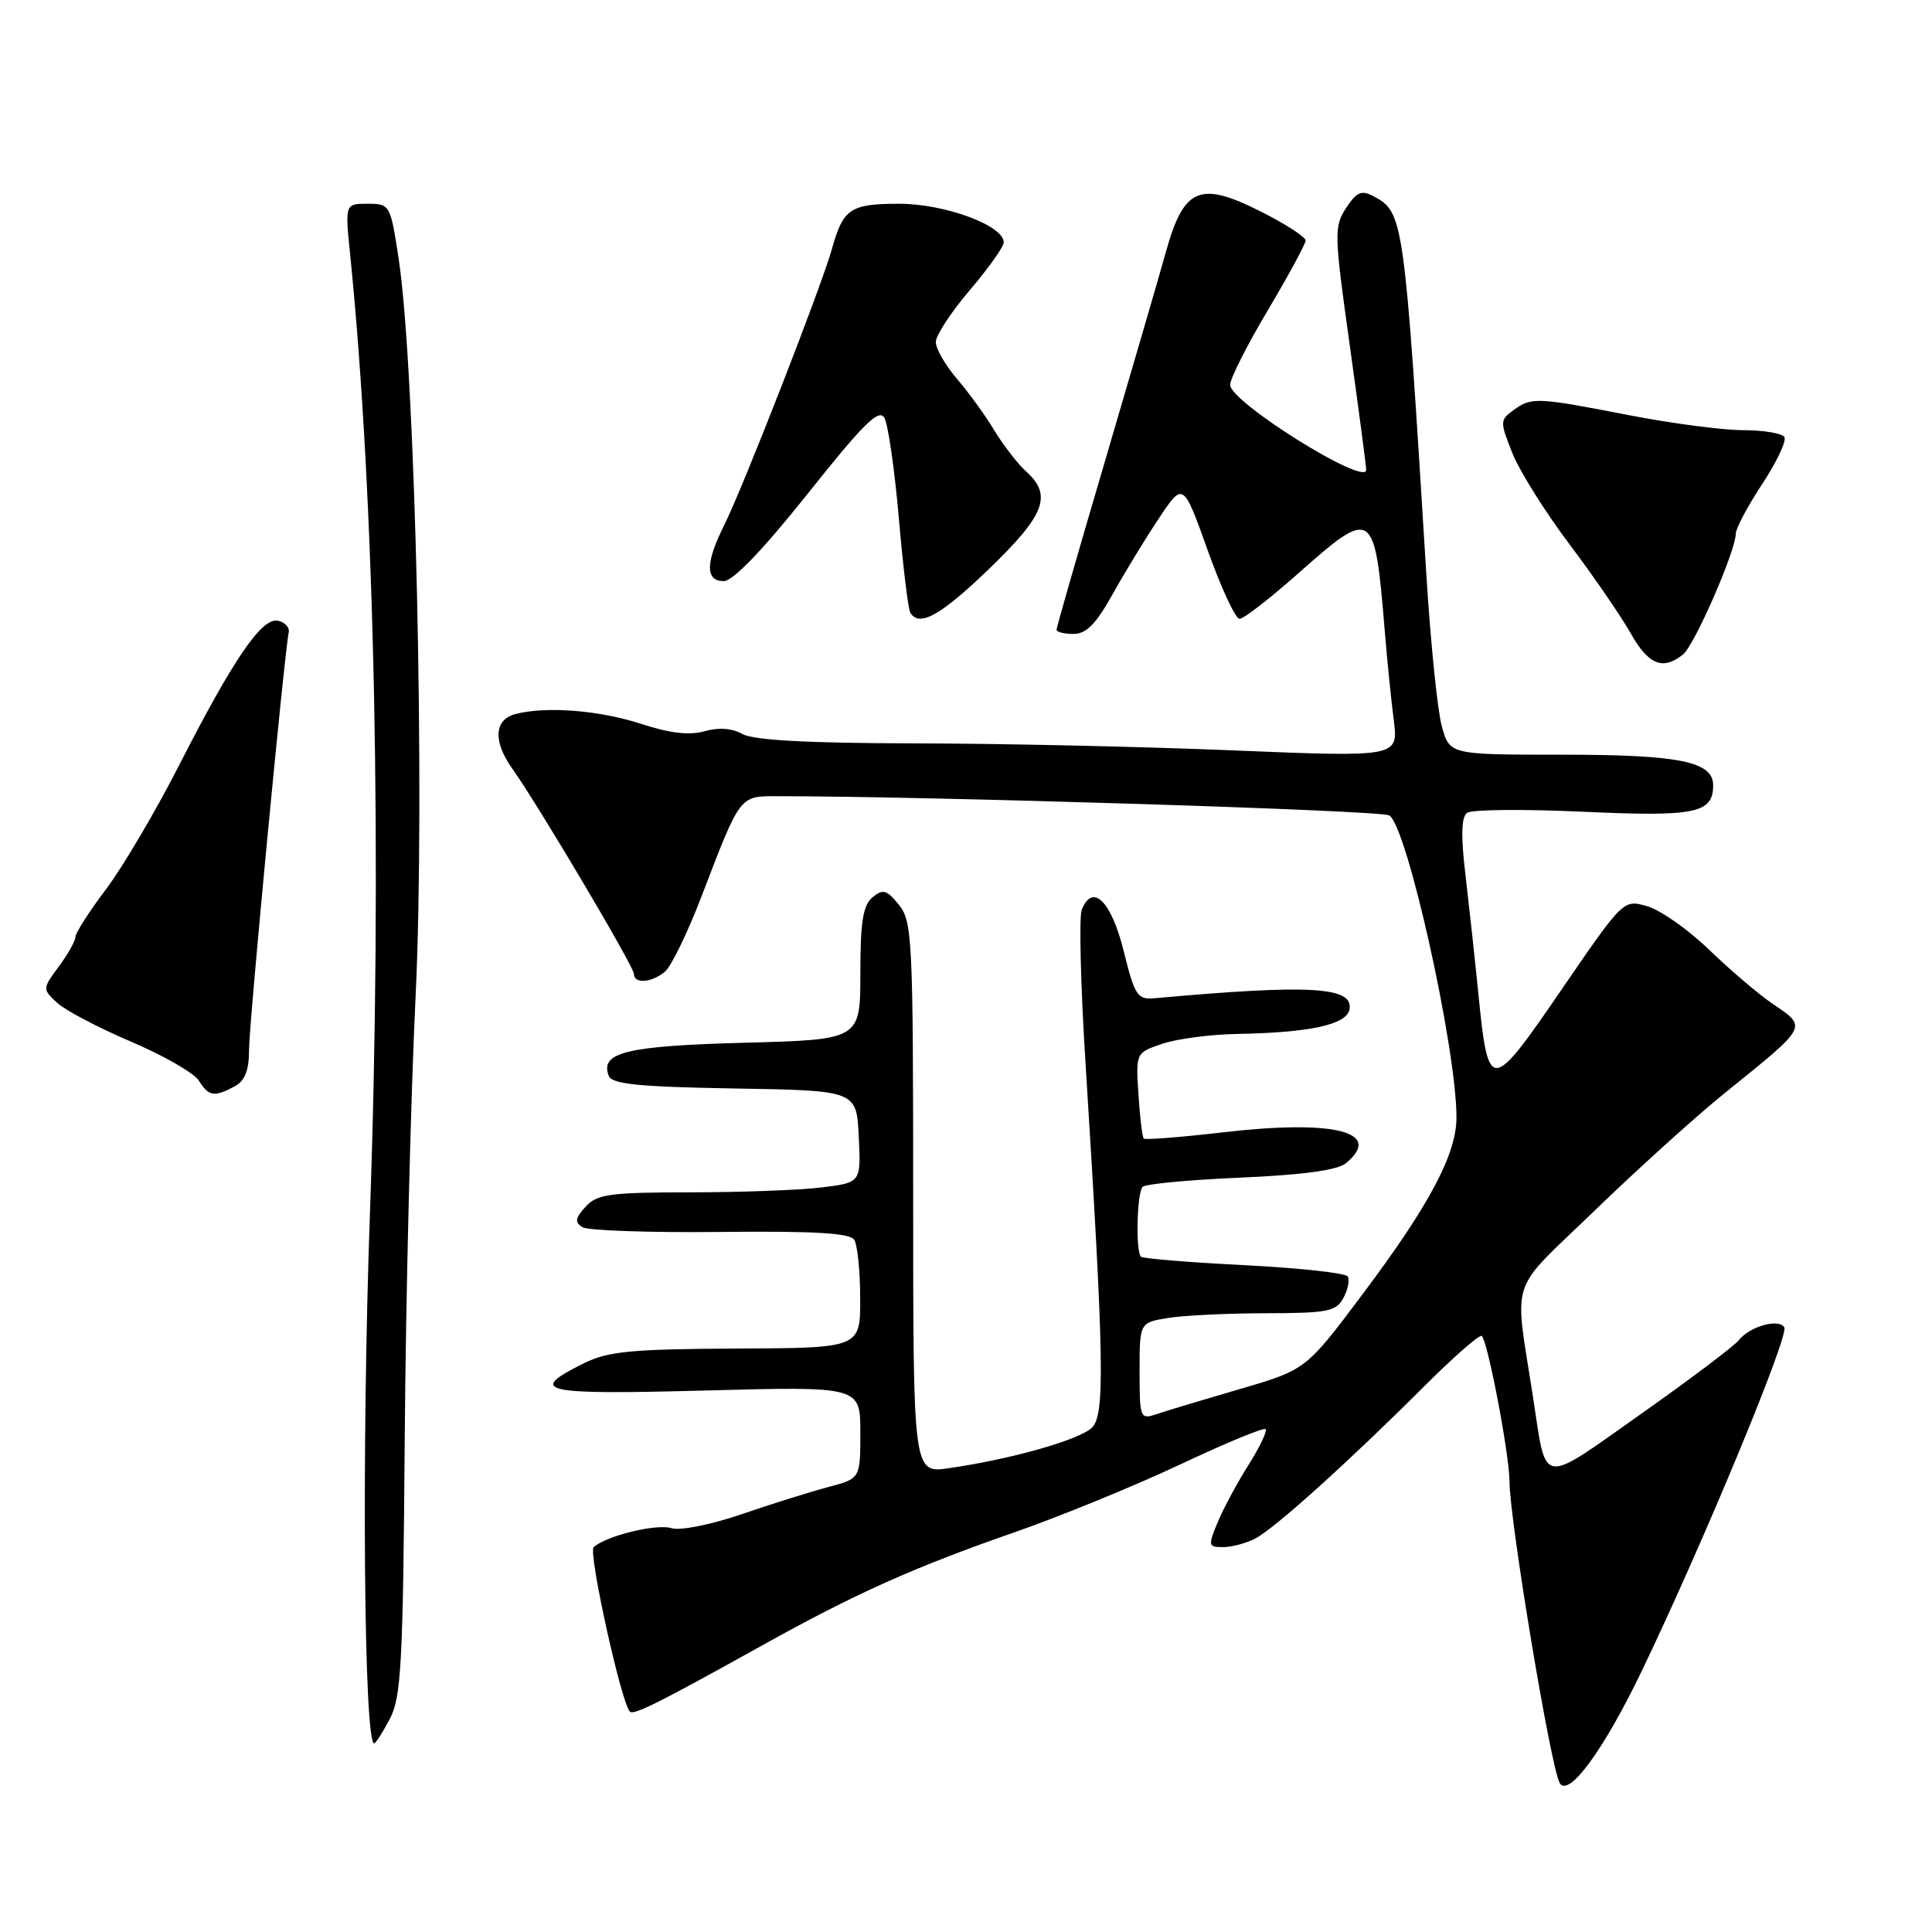 <?xml version="1.0" encoding="UTF-8" standalone="no"?>
<!DOCTYPE svg PUBLIC "-//W3C//DTD SVG 1.1//EN" "http://www.w3.org/Graphics/SVG/1.1/DTD/svg11.dtd" >
<svg xmlns="http://www.w3.org/2000/svg" xmlns:xlink="http://www.w3.org/1999/xlink" version="1.1" viewBox="0 0 256 256">
 <g >
 <path fill="currentColor"
d=" M 217.50 221.50 C 225.62 204.62 237.09 176.96 236.43 175.88 C 235.68 174.67 231.86 175.75 230.39 177.59 C 229.79 178.36 223.94 182.77 217.39 187.39 C 204.02 196.85 204.94 196.97 203.19 185.50 C 200.63 168.75 199.70 171.64 211.29 160.42 C 216.92 154.97 224.60 148.03 228.34 145.00 C 239.78 135.75 239.54 136.19 234.75 132.92 C 232.96 131.69 229.23 128.51 226.46 125.84 C 223.69 123.17 220.00 120.57 218.26 120.08 C 215.11 119.17 215.11 119.17 206.89 131.16 C 197.48 144.89 197.21 144.90 195.88 131.56 C 195.44 127.13 194.67 120.12 194.19 116.00 C 193.56 110.75 193.63 108.26 194.40 107.70 C 195.00 107.26 201.92 107.20 209.77 107.56 C 224.69 108.24 227.00 107.77 227.00 104.04 C 227.00 100.91 222.51 100.00 207.00 100.00 C 192.09 100.00 192.09 100.00 191.05 96.25 C 190.48 94.19 189.55 85.08 188.99 76.00 C 186.08 28.79 185.99 28.13 182.01 26.01 C 180.41 25.15 179.77 25.42 178.36 27.57 C 176.75 30.03 176.78 30.99 178.86 45.83 C 180.06 54.45 181.04 61.85 181.03 62.27 C 180.95 64.49 163.00 53.27 163.00 51.00 C 163.00 50.17 165.25 45.72 168.00 41.10 C 170.75 36.47 173.00 32.32 173.00 31.86 C 173.00 31.40 170.32 29.67 167.04 28.02 C 158.98 23.95 156.86 24.86 154.49 33.37 C 153.55 36.74 149.90 49.26 146.39 61.19 C 142.87 73.12 140.00 83.13 140.00 83.44 C 140.00 83.75 141.01 84.00 142.25 84.00 C 143.93 84.00 145.25 82.66 147.42 78.75 C 149.03 75.86 151.79 71.33 153.56 68.68 C 156.78 63.85 156.78 63.85 160.03 72.93 C 161.81 77.92 163.71 82.00 164.25 82.00 C 164.79 82.00 168.28 79.30 172.00 76.00 C 181.90 67.22 182.15 67.38 183.48 83.50 C 183.79 87.35 184.33 92.71 184.68 95.41 C 185.30 100.33 185.30 100.33 163.40 99.43 C 151.36 98.93 132.28 98.51 121.00 98.50 C 106.98 98.47 99.83 98.08 98.38 97.26 C 97.01 96.49 95.23 96.36 93.37 96.89 C 91.38 97.46 88.80 97.17 85.00 95.93 C 79.39 94.10 72.29 93.55 68.25 94.63 C 65.47 95.38 65.32 98.24 67.88 101.85 C 71.36 106.74 84.00 128.08 84.00 129.05 C 84.00 130.40 86.34 130.23 88.11 128.75 C 88.93 128.06 91.07 123.67 92.87 119.00 C 98.16 105.20 97.94 105.50 103.04 105.50 C 122.99 105.50 182.82 107.37 184.07 108.04 C 186.39 109.28 192.98 138.79 192.99 148.05 C 193.00 152.92 189.41 159.68 180.54 171.50 C 173.04 181.50 173.04 181.50 164.27 184.06 C 159.45 185.47 154.49 186.96 153.25 187.38 C 151.07 188.11 151.00 187.93 151.00 181.70 C 151.00 175.26 151.00 175.26 154.75 174.64 C 156.81 174.30 162.65 174.02 167.71 174.01 C 175.93 174.00 177.05 173.78 178.01 171.98 C 178.61 170.87 178.86 169.59 178.58 169.14 C 178.30 168.68 172.13 168.01 164.86 167.64 C 157.59 167.27 151.44 166.77 151.18 166.52 C 150.46 165.80 150.65 158.01 151.41 157.26 C 151.78 156.88 157.63 156.33 164.40 156.04 C 172.67 155.68 177.24 155.05 178.35 154.13 C 183.35 149.97 176.81 148.33 162.05 150.04 C 156.46 150.69 151.74 151.06 151.55 150.86 C 151.36 150.66 151.04 148.03 150.85 145.00 C 150.50 139.51 150.50 139.50 154.00 138.31 C 155.93 137.65 160.43 137.06 164.00 137.00 C 173.56 136.83 178.42 135.77 178.81 133.77 C 179.39 130.74 173.61 130.41 153.00 132.27 C 150.71 132.48 150.37 131.96 148.89 126.00 C 147.26 119.39 144.73 116.93 143.33 120.58 C 142.97 121.53 143.19 130.68 143.84 140.90 C 146.30 180.17 146.43 187.42 144.71 189.15 C 143.09 190.77 134.10 193.33 125.75 194.54 C 121.00 195.23 121.00 195.23 121.00 158.72 C 121.00 124.45 120.88 122.08 119.11 119.89 C 117.50 117.90 117.00 117.76 115.61 118.90 C 114.35 119.95 114.00 122.16 114.00 129.00 C 114.00 137.76 114.00 137.76 98.60 138.17 C 82.98 138.59 79.47 139.45 80.66 142.55 C 81.08 143.66 84.60 144.01 97.35 144.23 C 113.50 144.50 113.50 144.50 113.79 150.61 C 114.09 156.71 114.09 156.71 108.79 157.35 C 105.88 157.70 98.06 157.99 91.40 157.99 C 80.80 158.00 79.10 158.23 77.59 159.90 C 76.21 161.42 76.13 161.96 77.18 162.61 C 77.91 163.06 86.13 163.34 95.46 163.24 C 107.90 163.11 112.62 163.38 113.19 164.28 C 113.62 164.95 113.98 168.45 113.98 172.06 C 114.00 178.62 114.00 178.62 97.57 178.69 C 83.65 178.76 80.56 179.06 77.37 180.64 C 69.76 184.41 71.67 184.83 93.45 184.25 C 114.00 183.70 114.00 183.70 114.00 189.81 C 114.00 195.92 114.00 195.92 109.75 197.04 C 107.41 197.66 102.23 199.28 98.24 200.65 C 94.16 202.04 90.10 202.85 88.97 202.49 C 87.00 201.87 80.31 203.50 78.66 205.01 C 77.92 205.69 82.32 225.65 83.46 226.80 C 83.97 227.31 87.32 225.63 101.00 218.02 C 113.36 211.14 121.04 207.70 134.50 203.01 C 140.55 200.90 150.39 196.87 156.38 194.05 C 162.36 191.23 167.45 189.12 167.70 189.37 C 167.94 189.61 166.93 191.73 165.45 194.09 C 163.96 196.44 162.12 199.85 161.36 201.68 C 160.05 204.82 160.09 205.00 162.05 205.00 C 163.20 205.00 165.11 204.49 166.32 203.87 C 168.90 202.53 178.65 193.74 188.69 183.72 C 192.64 179.77 196.09 176.76 196.35 177.02 C 197.16 177.84 200.00 192.74 200.01 196.21 C 200.02 201.40 205.51 234.40 206.68 236.28 C 207.87 238.21 212.50 231.88 217.50 221.50 Z  M 51.66 227.75 C 53.17 224.90 53.41 220.36 53.63 190.50 C 53.77 171.80 54.42 145.47 55.07 132.00 C 56.34 105.65 55.04 48.79 52.82 34.25 C 51.73 27.10 51.67 27.00 48.71 27.00 C 45.71 27.00 45.71 27.00 46.40 33.75 C 49.68 66.14 50.67 114.20 49.01 161.05 C 47.90 192.39 48.22 231.00 49.58 231.00 C 49.78 231.00 50.72 229.54 51.66 227.75 Z  M 31.07 143.96 C 32.46 143.22 33.00 141.86 33.00 139.08 C 33.00 135.67 37.66 86.69 38.26 83.78 C 38.39 83.14 37.75 82.45 36.84 82.25 C 34.70 81.78 30.94 87.28 23.68 101.50 C 20.59 107.55 16.25 114.91 14.03 117.85 C 11.81 120.79 10.00 123.62 10.00 124.14 C 10.00 124.66 9.01 126.42 7.80 128.06 C 5.62 131.01 5.61 131.06 7.55 132.86 C 8.62 133.86 13.03 136.18 17.35 138.02 C 21.67 139.86 25.72 142.18 26.34 143.18 C 27.65 145.28 28.39 145.40 31.07 143.96 Z  M 223.01 86.72 C 224.54 85.48 230.00 72.98 230.00 70.71 C 230.00 70.02 231.58 67.06 233.50 64.14 C 235.43 61.21 236.75 58.41 236.44 57.91 C 236.13 57.41 233.67 57.00 230.98 57.00 C 228.28 57.00 221.44 56.10 215.79 55.00 C 203.57 52.63 202.92 52.60 200.53 54.36 C 198.74 55.66 198.74 55.89 200.40 60.05 C 201.35 62.43 204.75 67.85 207.95 72.10 C 211.15 76.34 214.80 81.66 216.07 83.91 C 218.42 88.09 220.34 88.87 223.01 86.72 Z  M 131.10 75.34 C 138.49 68.20 139.46 65.63 135.97 62.47 C 134.85 61.46 132.97 59.03 131.78 57.07 C 130.60 55.10 128.37 52.02 126.82 50.22 C 125.27 48.41 124.00 46.21 124.00 45.32 C 124.00 44.44 126.03 41.35 128.50 38.45 C 130.97 35.55 133.00 32.70 133.00 32.11 C 133.00 29.88 125.19 27.00 119.16 27.00 C 112.67 27.00 111.73 27.63 110.23 33.00 C 108.88 37.86 98.44 64.63 96.00 69.50 C 93.46 74.56 93.43 77.00 95.90 77.00 C 97.12 77.00 101.08 72.88 107.05 65.39 C 114.43 56.11 116.47 54.10 117.19 55.37 C 117.68 56.25 118.54 62.24 119.10 68.67 C 119.66 75.11 120.34 80.74 120.62 81.19 C 121.82 83.14 124.65 81.56 131.10 75.34 Z "/>
</g>
</svg>
